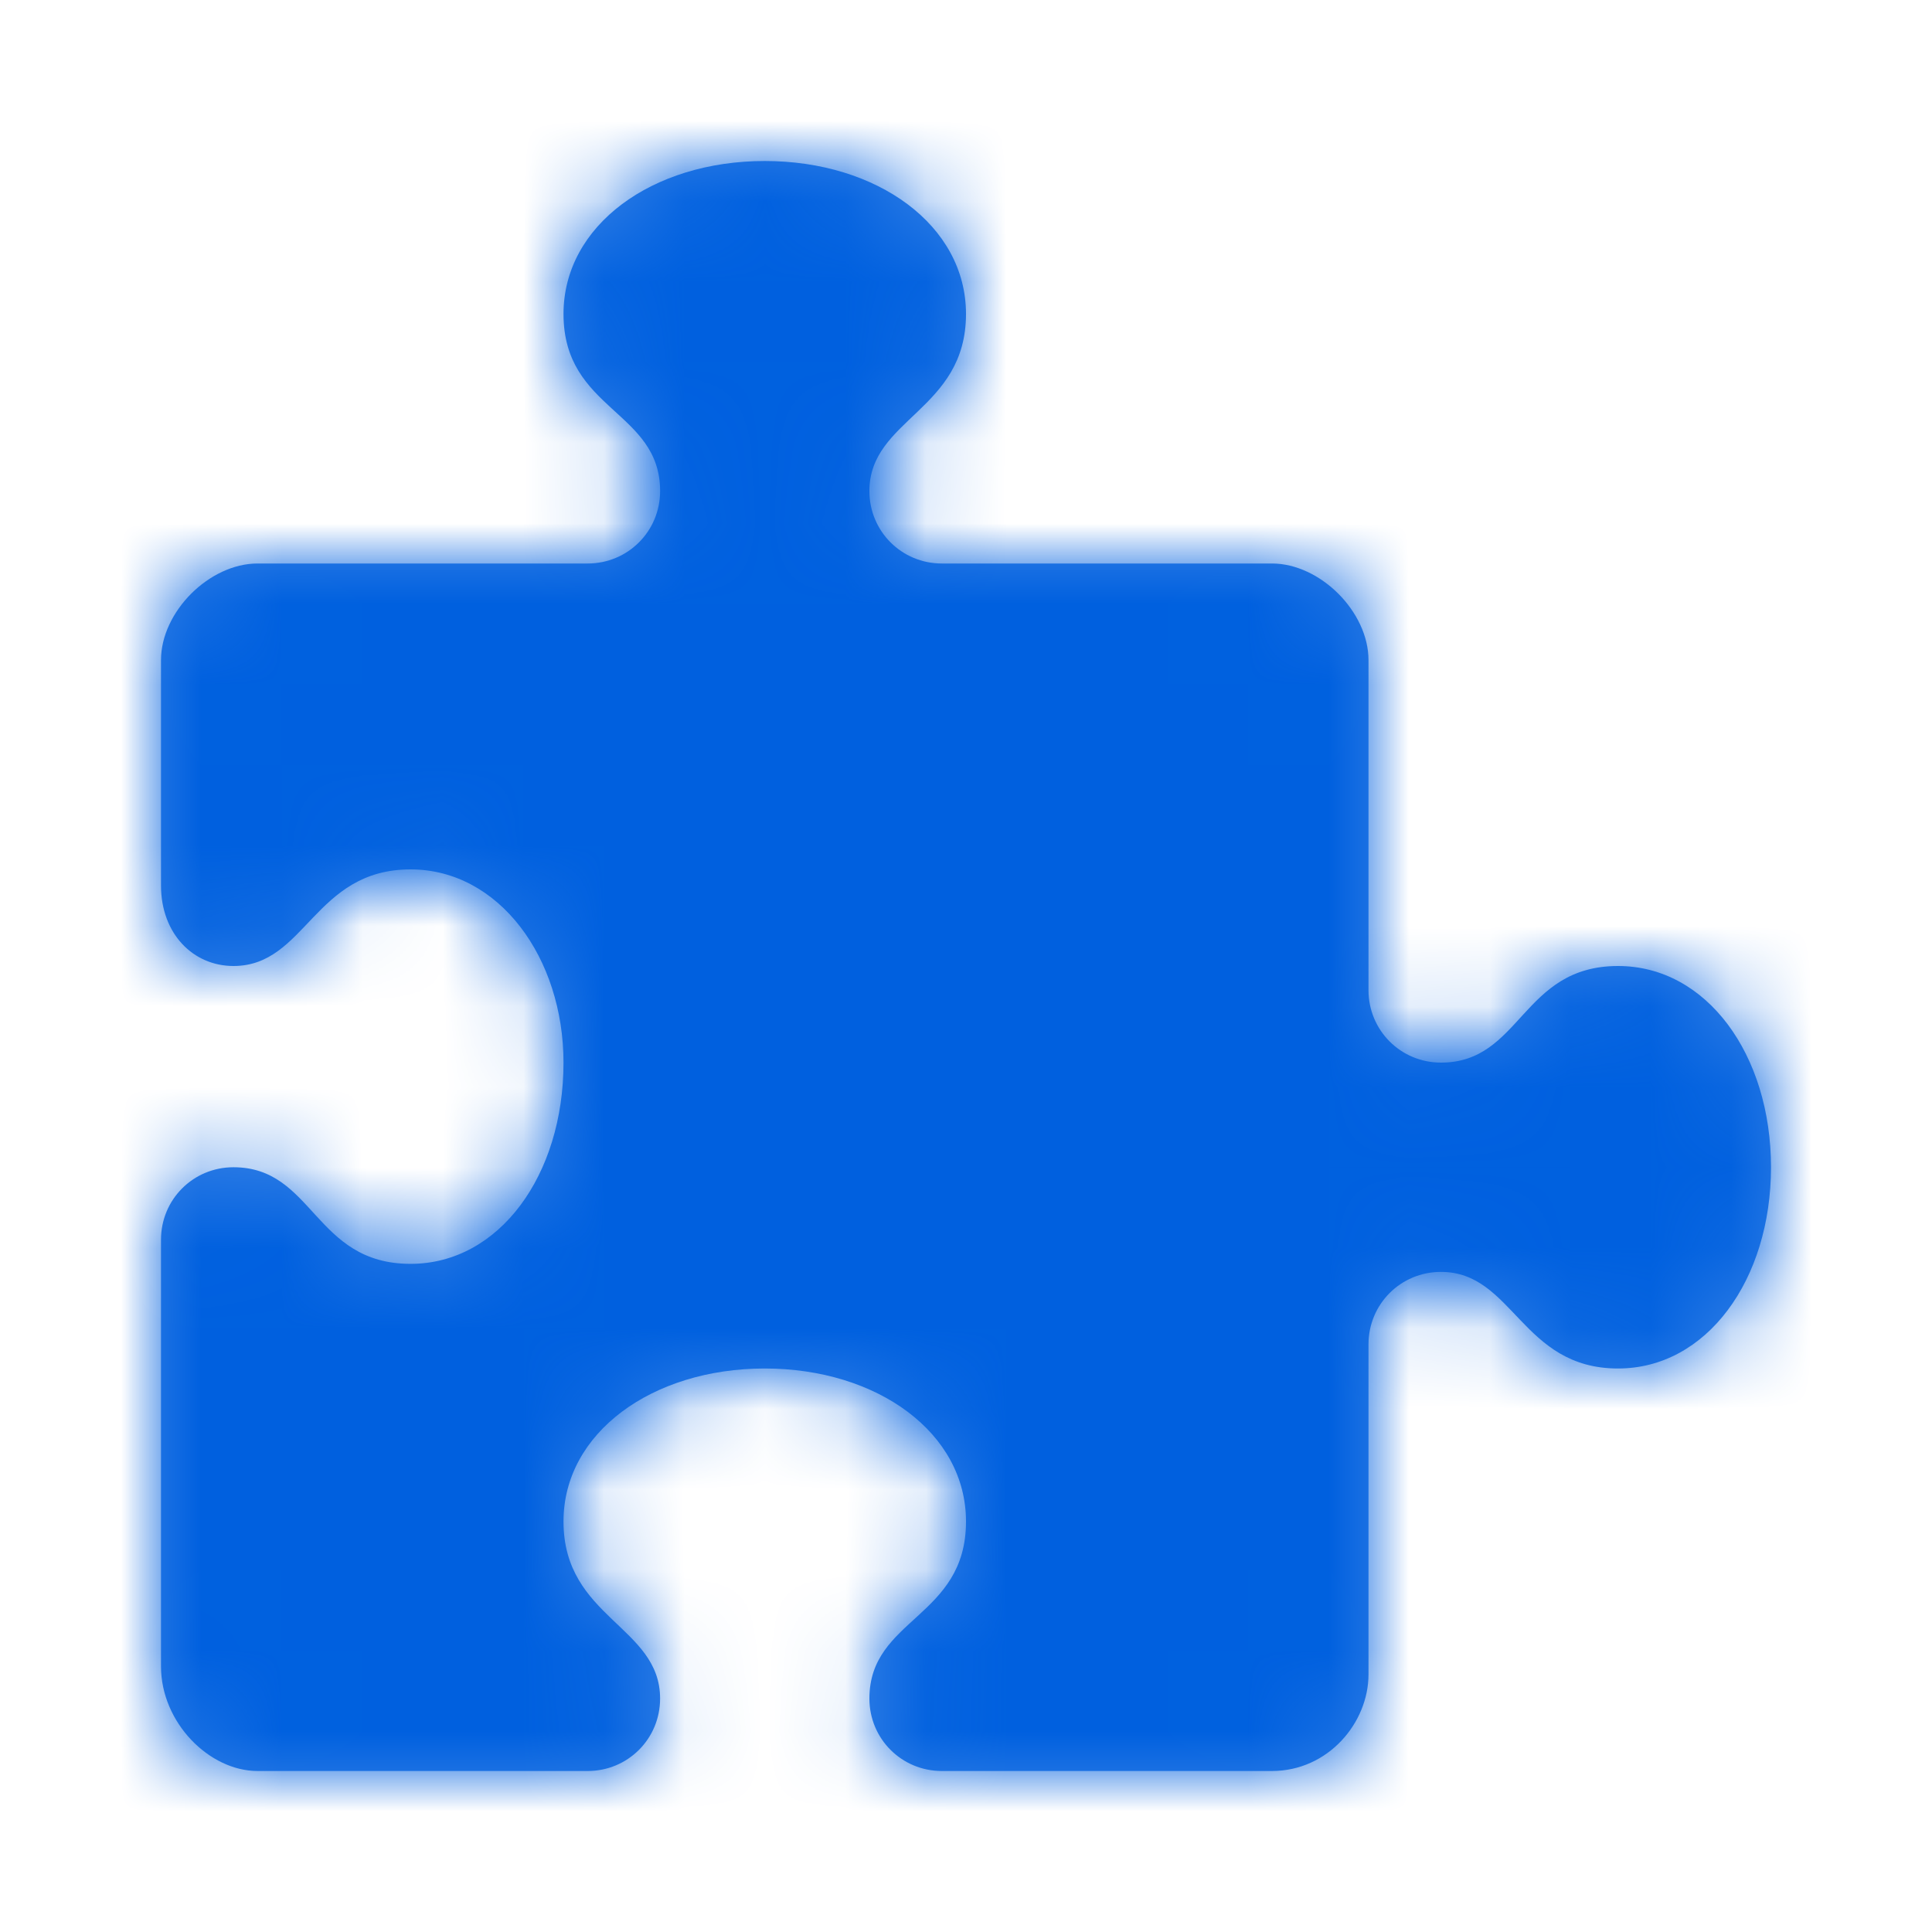 <svg xmlns="http://www.w3.org/2000/svg" xmlns:xlink="http://www.w3.org/1999/xlink" width="24" height="24" viewBox="0 0 24 24">
  <defs>
    <path id="extension-a" d="M20.1,12 C18.9,12 18.9,13.2 17.9,13.2 C17.4,13.2 17,12.8 17,12.3 L17,8.2 C17,7.6 16.4,7 15.8,7 L11.7,7 C11.2,7 10.8,6.6 10.8,6.1 C10.8,5.2 12,5.1 12,3.9 C12,2.8 10.9,2 9.5,2 C8.1,2 7,2.8 7,3.9 C7,5.1 8.2,5.1 8.2,6.1 C8.2,6.6 7.8,7 7.3,7 L3.2,7 C2.6,7 2,7.6 2,8.2 L2,11 C2,11.6 2.4,12 2.9,12 C3.8,12 3.9,10.8 5.1,10.8 C6.2,10.8 7,11.9 7,13.2 C7,14.6 6.2,15.7 5.1,15.7 C3.9,15.7 3.9,14.5 2.9,14.5 C2.4,14.5 2,14.9 2,15.4 L2,20.7 C2,21.4 2.6,22 3.2,22 L7.3,22 C7.8,22 8.2,21.6 8.2,21.1 C8.2,20.2 7,20.1 7,18.9 C7,17.8 8.1,17 9.5,17 C10.9,17 12,17.8 12,18.9 C12,20.1 10.8,20.1 10.8,21.1 C10.8,21.6 11.2,22 11.7,22 L15.8,22 C16.5,22 17,21.4 17,20.8 L17,16.7 C17,16.2 17.4,15.8 17.9,15.8 C18.8,15.8 18.9,17 20.1,17 C21.2,17 22,15.9 22,14.5 C22,13.1 21.2,12 20.1,12 Z"/>
  </defs>
  <g fill="none" fill-rule="evenodd">
    <mask id="extension-b" fill="#fff">
      <use xlink:href="#extension-a"/>
    </mask>
    <use fill="#0060DF" fill-opacity=".8" xlink:href="#extension-a"/>
    <g fill="#0060DF" fill-rule="nonzero" mask="url(#extension-b)">
      <rect width="24" height="24"/>
    </g>
  </g>
</svg>
